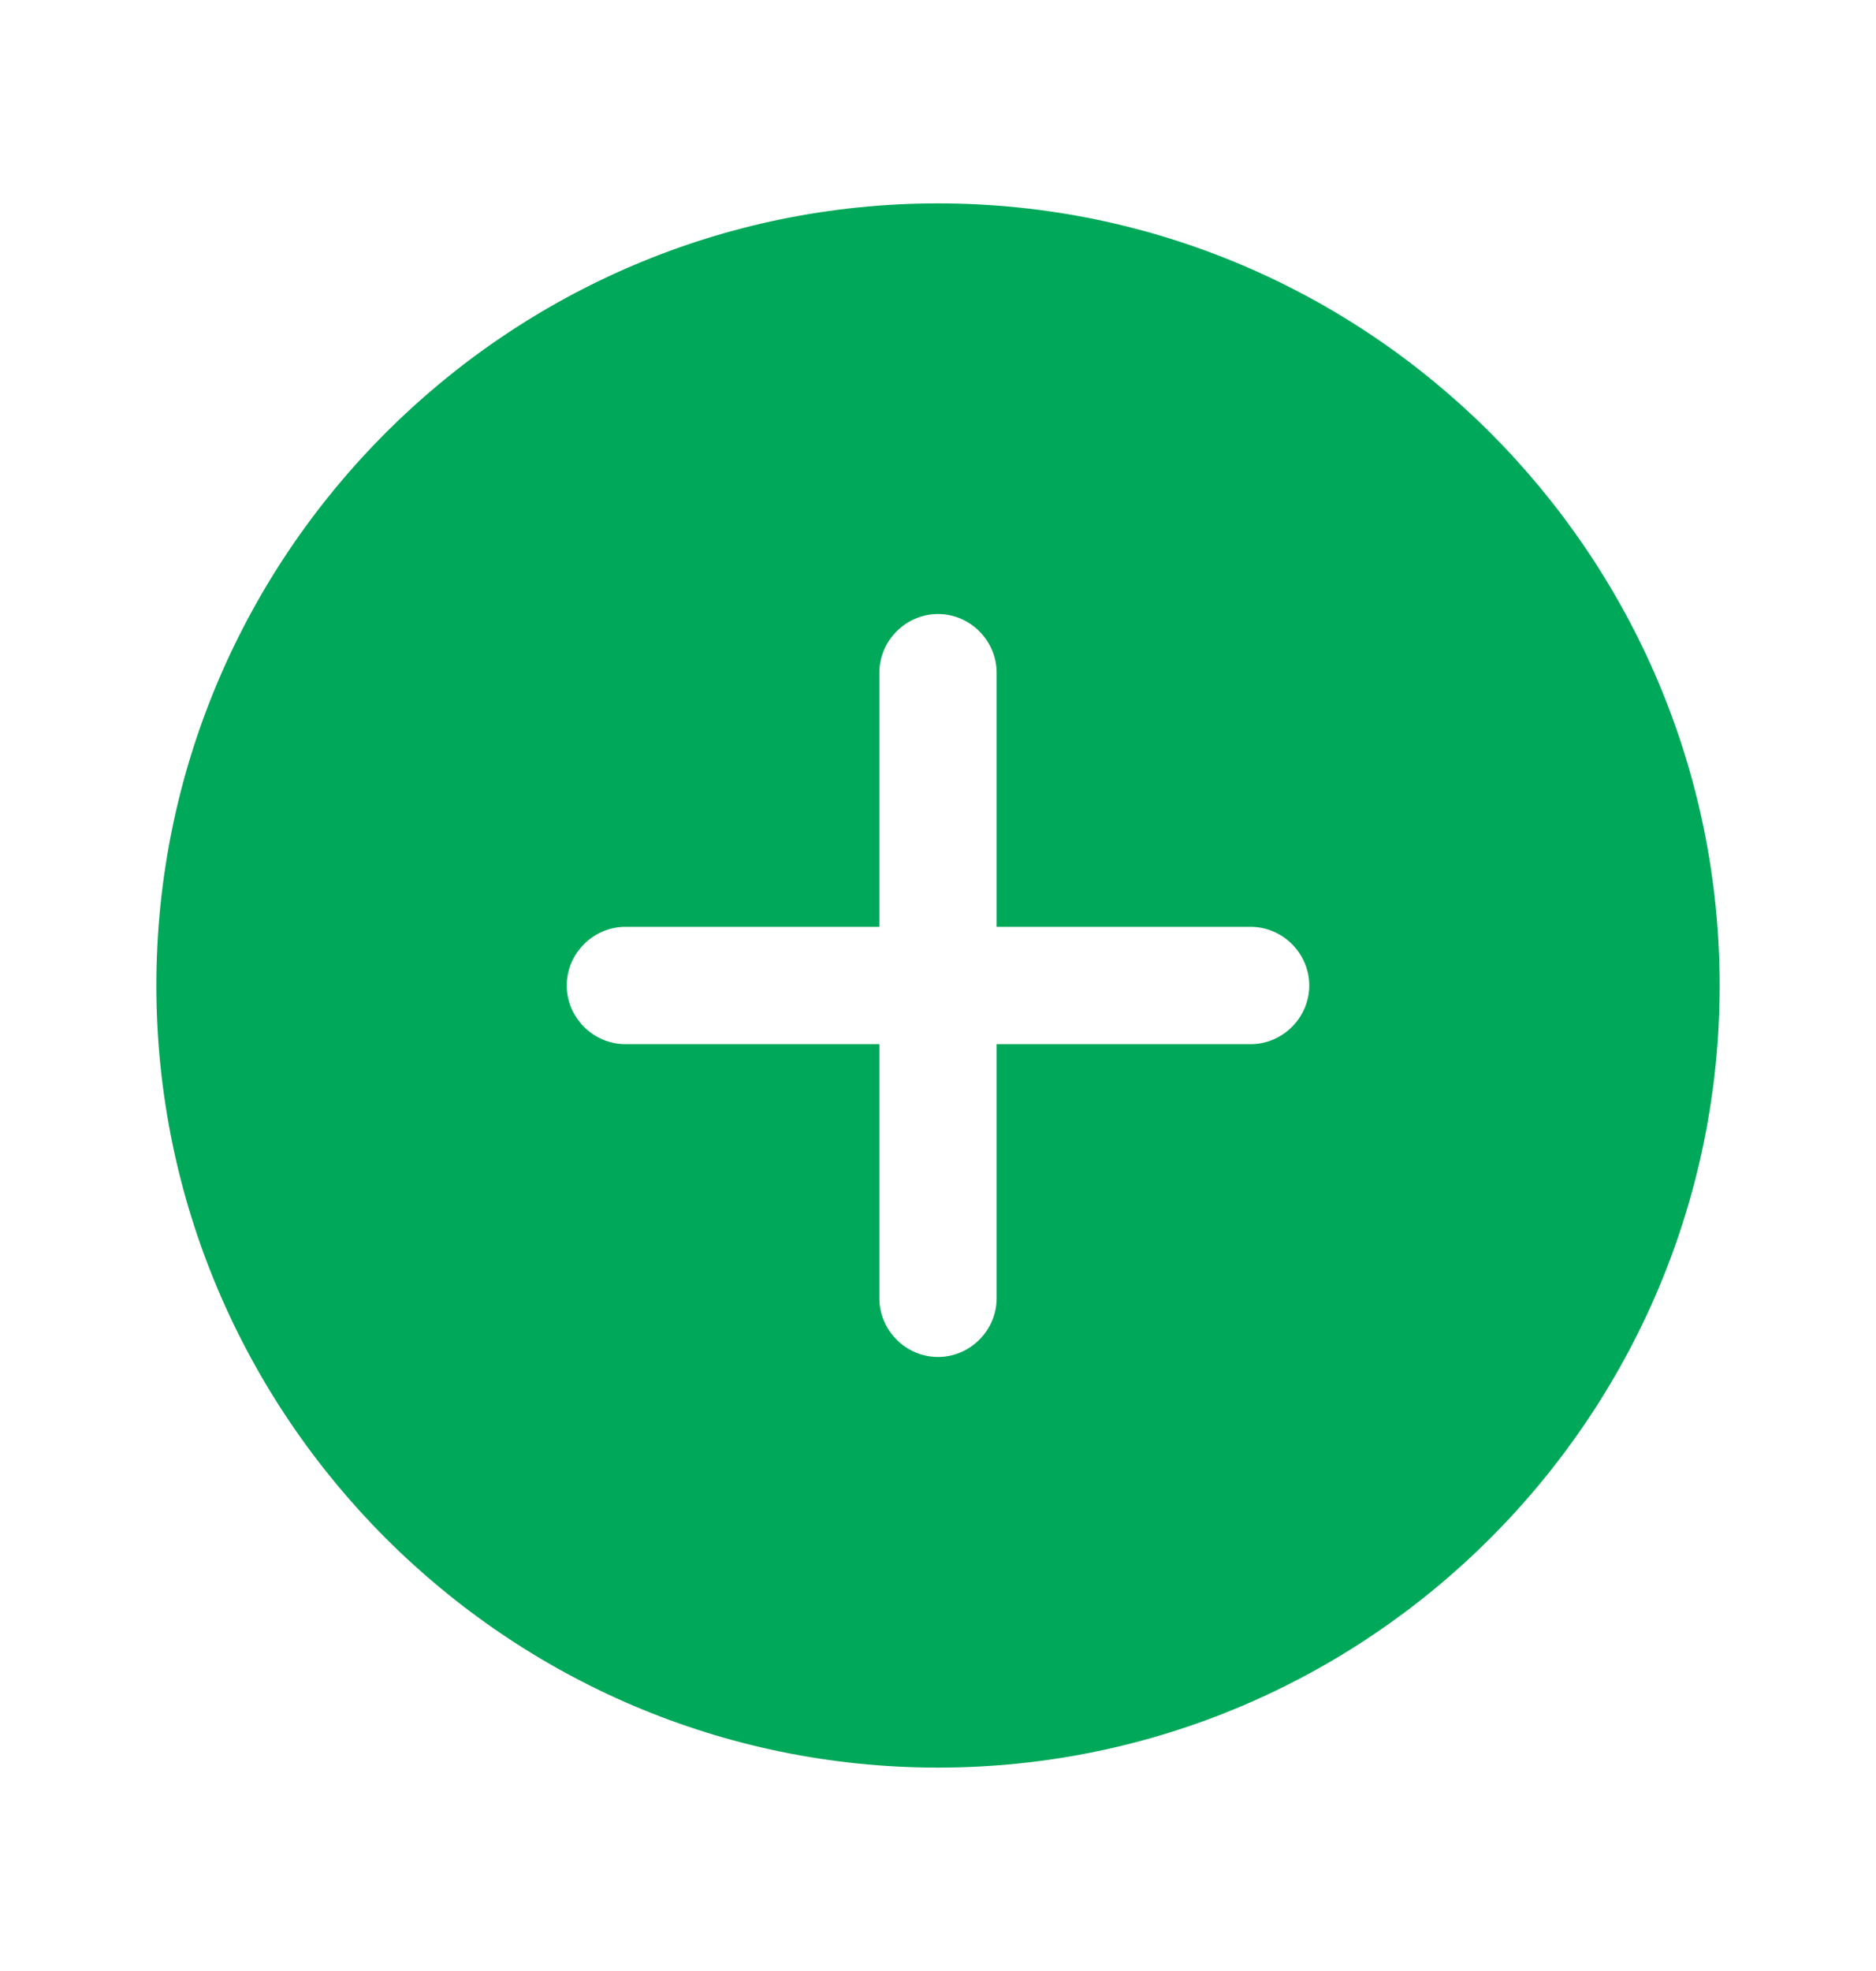 <svg width="20" height="21" viewBox="0 0 20 21" fill="none" xmlns="http://www.w3.org/2000/svg">
<path d="M10 2.167C5.408 2.167 1.667 5.908 1.667 10.5C1.667 15.092 5.408 18.833 10 18.833C14.592 18.833 18.333 15.092 18.333 10.5C18.333 5.908 14.592 2.167 10 2.167ZM13.333 11.125H10.625V13.833C10.625 14.175 10.342 14.458 10 14.458C9.658 14.458 9.375 14.175 9.375 13.833V11.125H6.667C6.325 11.125 6.042 10.842 6.042 10.5C6.042 10.158 6.325 9.875 6.667 9.875H9.375V7.167C9.375 6.825 9.658 6.542 10 6.542C10.342 6.542 10.625 6.825 10.625 7.167V9.875H13.333C13.675 9.875 13.958 10.158 13.958 10.5C13.958 10.842 13.675 11.125 13.333 11.125Z" fill="#00A859"/>
</svg>
